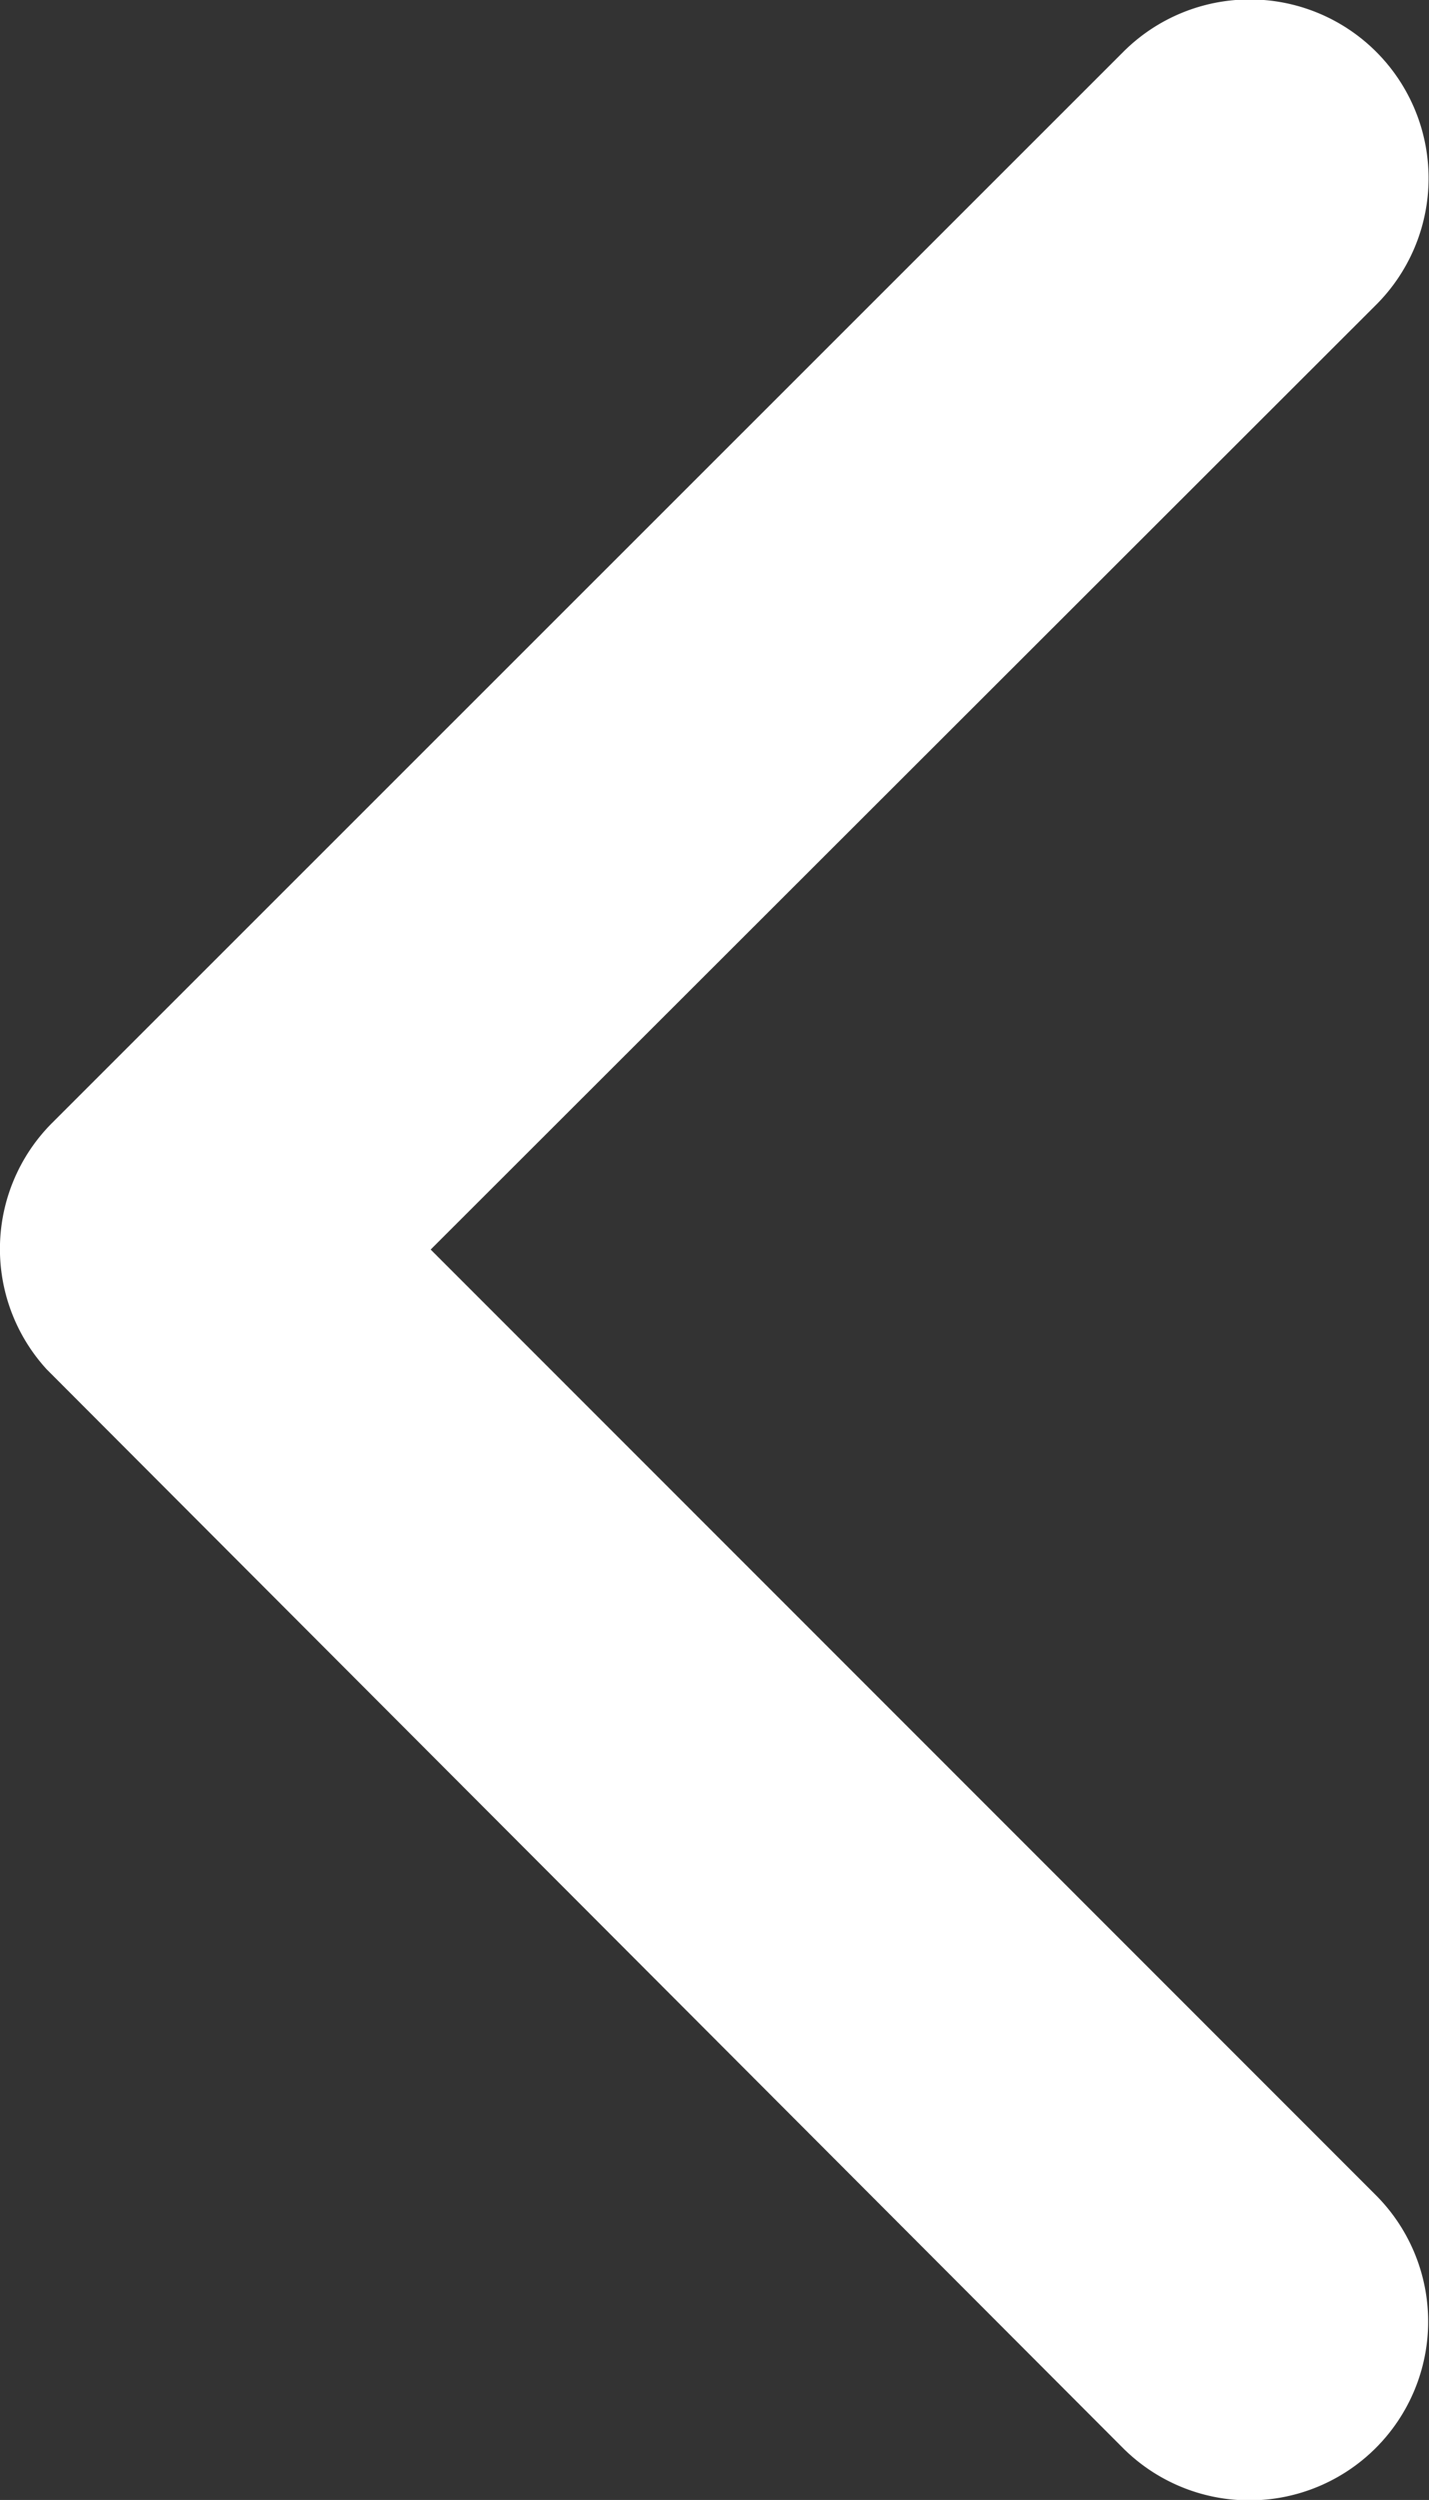 <svg xmlns="http://www.w3.org/2000/svg" width="10.15" height="17.754" viewBox="0 0 10.15 17.754">
  <rect x="0" y="0" width="10.15" height="17.754" fill="#333333" stroke="none"/>
  <path id="Icon_ionic-ios-arrow-back-white" data-name="Icon ionic-ios-arrow-back-white" d="M14.31,15.068l6.718-6.712a1.269,1.269,0,0,0-1.8-1.792L11.62,14.17a1.266,1.266,0,0,0-.037,1.749l7.642,7.658a1.269,1.269,0,0,0,1.8-1.792Z" transform="translate(-11.251 -6.194)" fill="#fff"/>
</svg>
